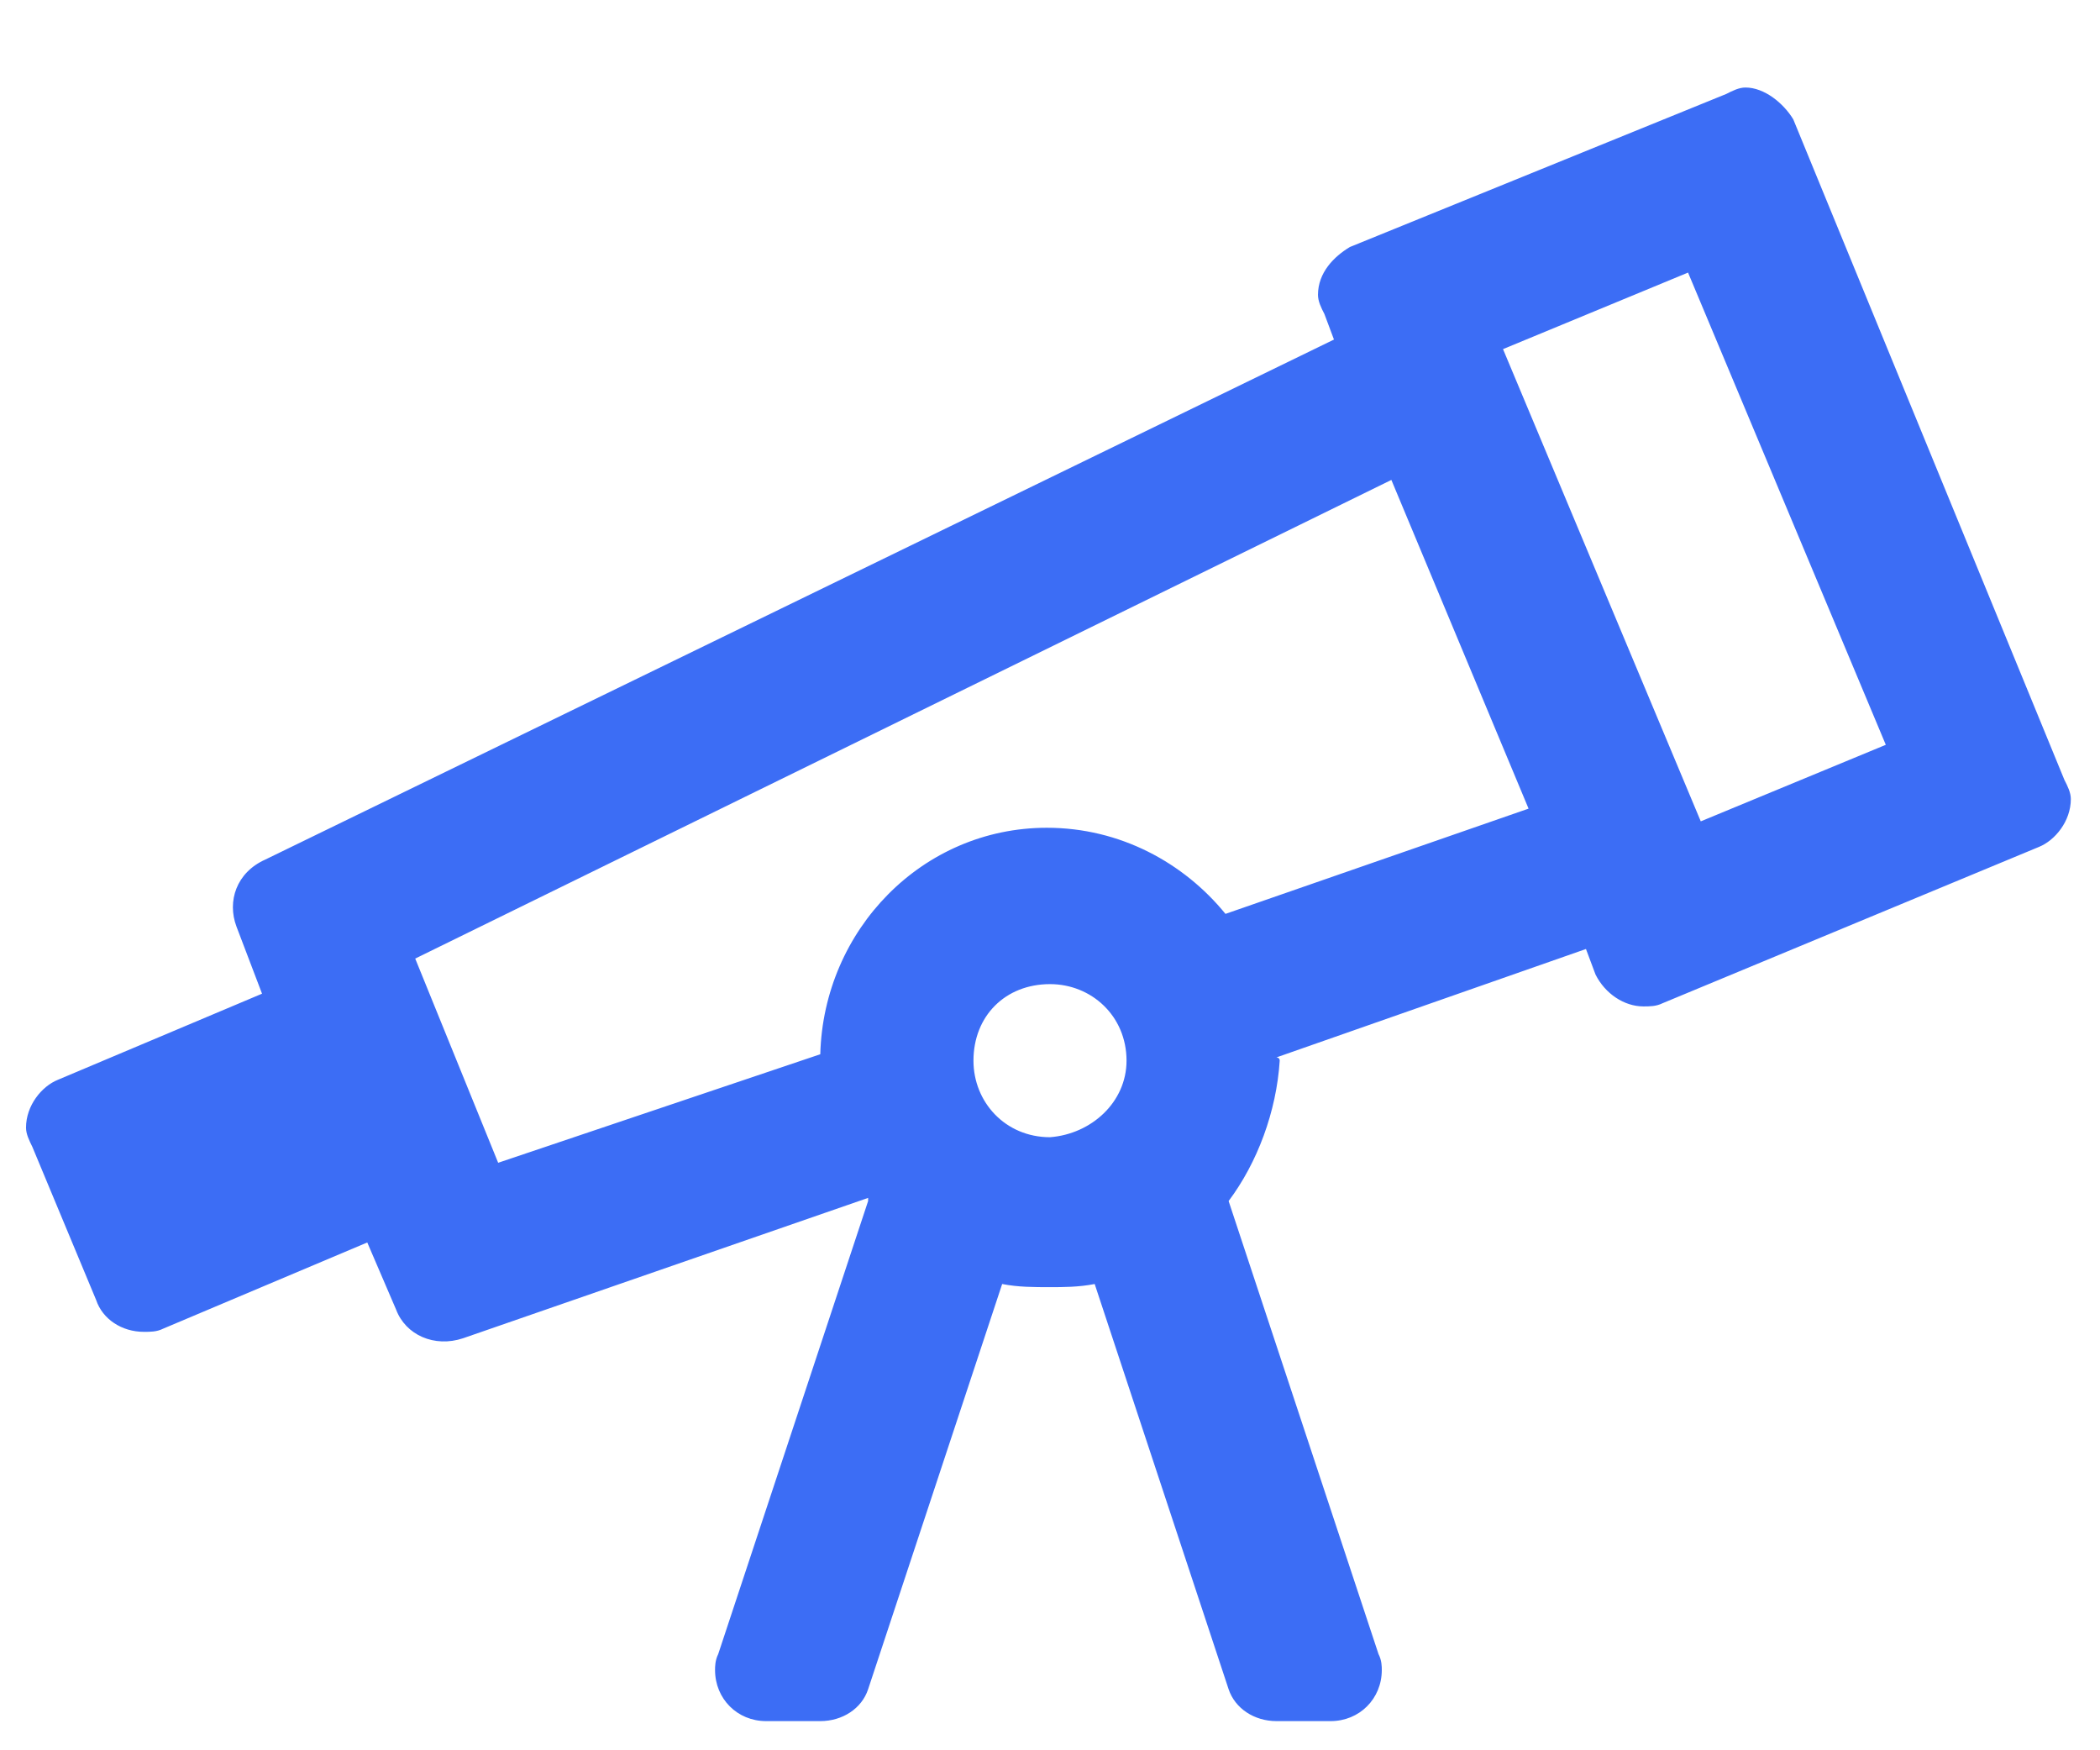 <svg width="18" height="15" viewBox="0 0 18 15" fill="none" xmlns="http://www.w3.org/2000/svg">
<path d="M17.695 6.684L15.371 1.023C15.289 0.887 15.125 0.75 14.961 0.75C14.906 0.75 14.852 0.777 14.797 0.805L11.57 2.117C11.434 2.199 11.297 2.336 11.297 2.527C11.297 2.582 11.324 2.637 11.352 2.691L11.434 2.91L2.273 7.367C2.027 7.477 1.945 7.723 2.027 7.941L2.246 8.516L0.496 9.254C0.359 9.309 0.223 9.473 0.223 9.664C0.223 9.719 0.25 9.773 0.277 9.828L0.824 11.141C0.879 11.305 1.043 11.414 1.234 11.414C1.289 11.414 1.344 11.414 1.398 11.387L3.148 10.648L3.395 11.223C3.477 11.441 3.723 11.551 3.969 11.469L7.441 10.266V10.293L6.156 14.176C6.129 14.23 6.129 14.285 6.129 14.312C6.129 14.559 6.32 14.75 6.566 14.75H7.031C7.223 14.75 7.387 14.641 7.441 14.477L8.59 11.004C8.727 11.031 8.863 11.031 9 11.031C9.109 11.031 9.246 11.031 9.383 11.004L10.531 14.477C10.586 14.641 10.75 14.75 10.941 14.75H11.406C11.652 14.75 11.844 14.559 11.844 14.312C11.844 14.285 11.844 14.23 11.816 14.176L10.531 10.293C10.777 9.965 10.941 9.527 10.969 9.09C10.969 9.062 10.941 9.062 10.941 9.062L13.594 8.133L13.676 8.352C13.758 8.516 13.922 8.625 14.086 8.625C14.141 8.625 14.195 8.625 14.25 8.598L17.477 7.258C17.613 7.203 17.75 7.039 17.75 6.848C17.75 6.793 17.723 6.738 17.695 6.684ZM9 9.746C8.617 9.746 8.344 9.445 8.344 9.09C8.344 8.707 8.617 8.434 9 8.434C9.355 8.434 9.656 8.707 9.656 9.09C9.656 9.445 9.355 9.719 9 9.746ZM10.504 7.832C10.148 7.395 9.602 7.094 8.973 7.094C7.906 7.094 7.059 7.969 7.031 9.035L4.27 9.965L3.559 8.215L11.926 4.113L13.102 6.93L10.504 7.832ZM14.578 7.039L12.883 2.992L14.469 2.336L16.164 6.383L14.578 7.039Z" fill="#3C6DF5"/>
</svg>
